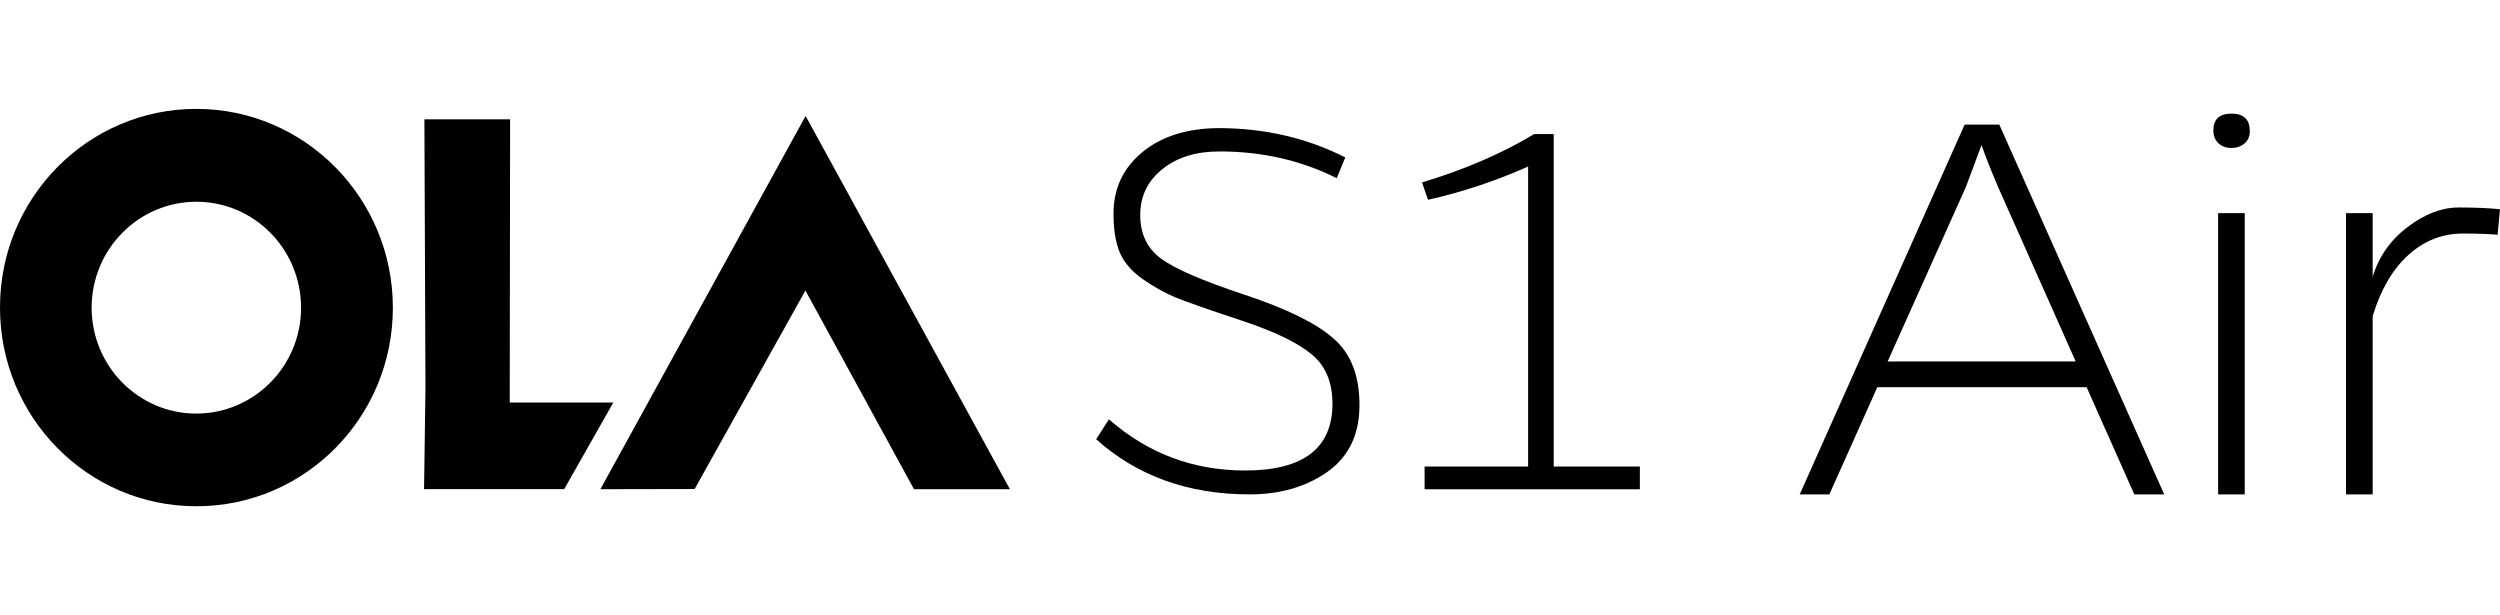 <svg width="130" height="32" viewBox="0 0 130 32" fill="none" xmlns="http://www.w3.org/2000/svg">
<path d="M41.882 15.107L47.527 25.439H52.514L41.892 6.03L31.22 25.439L36.121 25.429L41.882 15.107Z" fill="black"/>
<path d="M10.225 5.662C4.587 5.652 1.77354e-05 10.27 1.77354e-05 15.983C-0.01 21.685 4.556 26.325 10.204 26.325C15.842 26.335 20.429 21.717 20.429 16.004C20.429 10.302 15.863 5.673 10.225 5.662ZM10.204 21.506C7.198 21.506 4.764 19.034 4.764 15.993C4.774 12.953 7.208 10.491 10.214 10.491C13.221 10.491 15.655 12.963 15.655 16.004C15.655 19.044 13.21 21.506 10.204 21.506Z" fill="black"/>
<path d="M26.506 20.933L26.525 6.205H22.069L22.124 20.16L22.051 25.436H29.338L31.89 20.933H26.506Z" fill="black"/>
<path d="M63.418 7.875C62.185 7.875 61.19 8.185 60.431 8.806C59.672 9.417 59.292 10.211 59.292 11.187C59.292 12.153 59.647 12.902 60.357 13.435C61.066 13.967 62.52 14.598 64.719 15.327C66.917 16.057 68.46 16.816 69.347 17.605C70.244 18.383 70.693 19.537 70.693 21.065C70.693 22.593 70.136 23.751 69.022 24.54C67.908 25.319 66.562 25.708 64.985 25.708C61.791 25.708 59.129 24.752 57 22.839L57.665 21.804C59.686 23.579 62.047 24.466 64.749 24.466C67.775 24.466 69.288 23.308 69.288 20.991C69.288 19.857 68.918 18.995 68.179 18.403C67.45 17.802 66.232 17.22 64.527 16.658C62.831 16.096 61.693 15.697 61.111 15.46C60.529 15.214 59.953 14.889 59.381 14.485C58.819 14.08 58.429 13.617 58.212 13.095C58.005 12.562 57.902 11.902 57.902 11.113C57.902 9.802 58.405 8.732 59.41 7.904C60.426 7.076 61.761 6.662 63.418 6.662C65.793 6.672 67.972 7.18 69.954 8.185L69.51 9.265C67.657 8.338 65.626 7.875 63.418 7.875Z" fill="black"/>
<path d="M85.273 25.442H74.079V24.259H79.462V8.658C77.786 9.408 76.051 9.984 74.257 10.389L73.946 9.486C76.164 8.816 78.106 7.978 79.772 6.973H80.793V24.259H85.273V25.442Z" fill="black"/>
<path d="M107.936 18.795L103.902 9.727C103.501 8.782 103.214 8.053 103.04 7.54C102.957 7.776 102.685 8.505 102.224 9.727L98.159 18.795H107.936ZM97.62 20.135L95.126 25.708H93.586L102.162 6.478H103.963L112.539 25.708H110.984L108.505 20.135H97.62Z" fill="black"/>
<path d="M116.727 25.708H115.342V11.082H116.727V25.708ZM115.095 6.786C115.095 6.201 115.408 5.908 116.034 5.908C116.661 5.908 116.979 6.201 116.989 6.786C116.999 7.063 116.912 7.284 116.727 7.448C116.542 7.612 116.312 7.694 116.034 7.694C115.757 7.694 115.531 7.612 115.357 7.448C115.182 7.284 115.095 7.063 115.095 6.786Z" fill="black"/>
<path d="M123.379 11.082V14.392C123.697 13.345 124.302 12.483 125.195 11.805C126.088 11.128 126.971 10.789 127.844 10.789C128.716 10.789 129.435 10.82 129.999 10.881L129.876 12.206C129.373 12.164 128.773 12.144 128.075 12.144C127.007 12.144 126.063 12.513 125.242 13.252C124.42 13.992 123.799 15.054 123.379 16.44V25.708H121.993V11.082H123.379Z" fill="black"/>
</svg>
